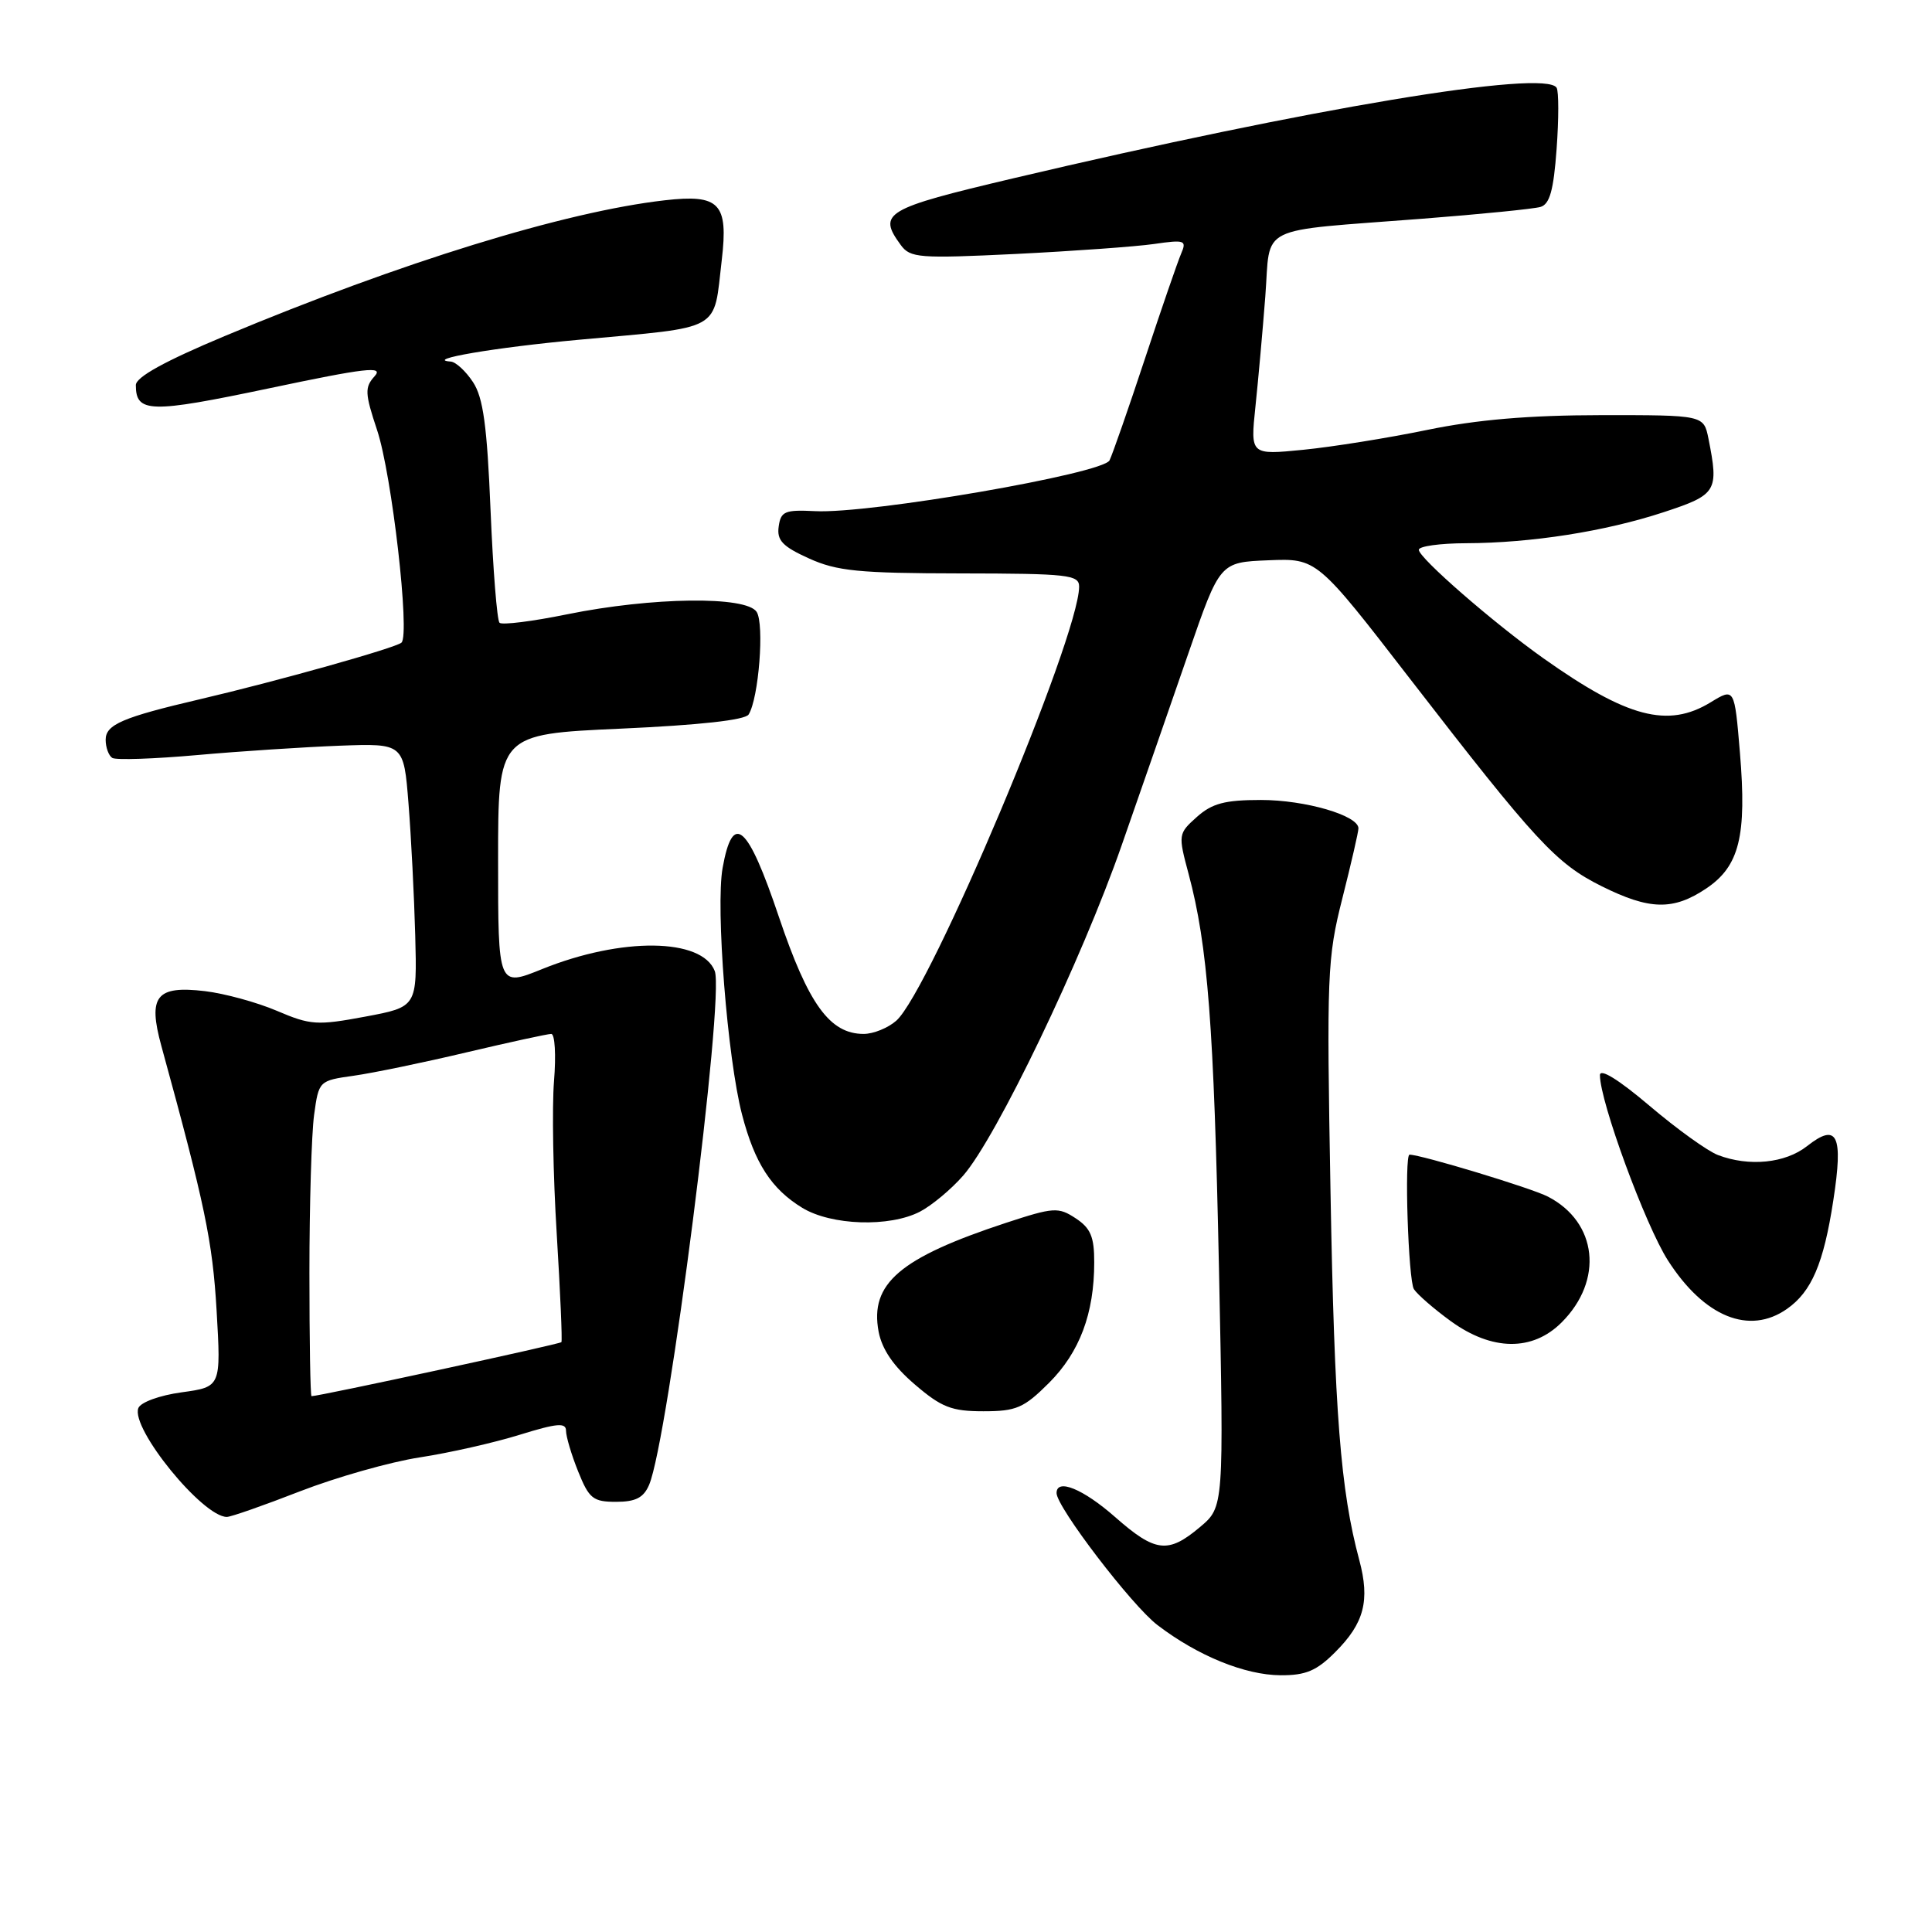 <?xml version="1.0" encoding="UTF-8" standalone="no"?>
<!DOCTYPE svg PUBLIC "-//W3C//DTD SVG 1.1//EN" "http://www.w3.org/Graphics/SVG/1.1/DTD/svg11.dtd" >
<svg xmlns="http://www.w3.org/2000/svg" xmlns:xlink="http://www.w3.org/1999/xlink" version="1.1" viewBox="0 0 256 256">
 <g >
 <path fill="currentColor"
d=" M 176.92 218.92 C 180.77 215.08 181.55 212.08 180.11 206.71 C 177.63 197.49 176.82 187.21 176.30 157.97 C 175.78 129.12 175.86 126.97 177.87 119.03 C 179.04 114.40 180.00 110.23 180.00 109.76 C 180.00 108.05 172.94 106.00 167.09 106.00 C 162.30 106.00 160.61 106.45 158.59 108.25 C 156.11 110.47 156.10 110.58 157.50 115.82 C 160.04 125.30 160.85 135.92 161.52 168.09 C 162.17 199.68 162.17 199.68 159.01 202.34 C 154.77 205.91 153.09 205.71 147.74 201.00 C 143.52 197.29 140.00 195.85 140.00 197.84 C 140.00 199.69 149.98 212.75 153.37 215.33 C 158.71 219.41 164.96 221.95 169.67 221.98 C 173.02 222.00 174.46 221.39 176.92 218.92 Z  M 39.77 197.60 C 44.57 195.74 51.71 193.71 55.63 193.11 C 59.55 192.51 65.51 191.16 68.88 190.11 C 73.82 188.58 75.00 188.48 75.00 189.58 C 75.00 190.34 75.72 192.77 76.61 194.98 C 78.05 198.57 78.58 199.00 81.63 199.00 C 84.22 199.00 85.28 198.46 86.01 196.75 C 88.53 190.87 96.03 132.14 94.71 128.67 C 93.02 124.28 82.37 124.15 71.83 128.41 C 66.00 130.77 66.00 130.77 66.00 114.02 C 66.00 97.28 66.00 97.28 82.25 96.55 C 92.70 96.08 98.75 95.41 99.20 94.67 C 100.54 92.51 101.30 82.70 100.26 81.08 C 98.89 78.95 86.41 79.11 75.14 81.40 C 70.54 82.34 66.51 82.84 66.19 82.52 C 65.86 82.20 65.33 75.48 65.00 67.60 C 64.54 56.44 64.03 52.69 62.68 50.64 C 61.73 49.19 60.40 47.96 59.73 47.91 C 56.09 47.66 65.56 46.04 76.71 45.02 C 95.97 43.25 94.50 44.07 95.64 34.43 C 96.52 26.93 95.34 25.71 88.08 26.54 C 74.85 28.05 53.14 34.75 29.75 44.54 C 21.82 47.86 18.00 49.97 18.00 51.03 C 18.00 54.73 19.88 54.77 35.63 51.46 C 48.52 48.74 50.88 48.47 49.64 49.85 C 48.31 51.32 48.34 52.11 49.97 57.00 C 51.93 62.89 54.35 84.07 53.20 85.15 C 52.46 85.84 36.69 90.27 26.50 92.65 C 16.23 95.05 14.00 96.01 14.00 98.02 C 14.00 99.04 14.40 100.13 14.88 100.43 C 15.37 100.73 20.43 100.56 26.13 100.05 C 31.83 99.54 40.33 98.99 45.00 98.81 C 53.50 98.50 53.50 98.50 54.13 106.50 C 54.48 110.90 54.88 118.76 55.02 123.96 C 55.27 133.42 55.27 133.42 48.39 134.71 C 42.02 135.90 41.14 135.84 36.69 133.94 C 34.04 132.81 29.75 131.64 27.15 131.33 C 20.70 130.57 19.57 131.99 21.38 138.59 C 27.16 159.66 28.16 164.44 28.70 173.64 C 29.29 183.77 29.29 183.77 24.07 184.49 C 21.14 184.89 18.63 185.81 18.33 186.58 C 17.30 189.26 26.85 201.00 30.06 201.00 C 30.60 201.00 34.97 199.47 39.77 197.60 Z  M 139.01 183.23 C 143.06 179.17 144.99 174.05 144.99 167.27 C 145.00 163.88 144.51 162.73 142.53 161.43 C 140.23 159.92 139.62 159.96 133.28 162.04 C 119.23 166.67 115.23 170.08 116.42 176.45 C 116.87 178.80 118.40 181.04 121.22 183.45 C 124.75 186.48 126.09 187.00 130.30 187.00 C 134.68 187.00 135.66 186.57 139.01 183.23 Z  M 206.92 175.23 C 212.51 169.65 211.67 161.95 205.11 158.56 C 202.92 157.42 188.27 152.99 186.77 153.00 C 186.06 153.01 186.61 169.67 187.35 170.82 C 187.82 171.54 190.02 173.45 192.25 175.07 C 197.71 179.02 203.07 179.08 206.92 175.23 Z  M 236.78 173.44 C 240.04 171.16 241.64 167.43 242.92 159.08 C 244.27 150.37 243.46 148.70 239.44 151.87 C 236.55 154.14 231.76 154.62 227.64 153.05 C 226.27 152.53 222.19 149.60 218.58 146.53 C 214.45 143.03 212.00 141.52 212.00 142.47 C 212.00 145.96 218.02 162.36 221.02 167.03 C 225.82 174.51 231.79 176.94 236.78 173.44 Z  M 121.90 160.55 C 123.44 159.75 126.02 157.61 127.62 155.78 C 132.02 150.76 143.33 127.21 148.63 112.00 C 151.22 104.58 155.21 93.10 157.49 86.50 C 161.64 74.50 161.64 74.50 168.07 74.24 C 174.50 73.98 174.50 73.98 186.86 89.98 C 203.53 111.55 206.18 114.41 212.21 117.42 C 218.59 120.60 221.72 120.66 226.10 117.72 C 230.48 114.77 231.47 110.79 230.55 99.74 C 229.83 91.13 229.83 91.13 226.67 93.06 C 221.00 96.52 215.62 95.10 204.50 87.22 C 197.89 82.53 188.00 73.92 188.00 72.85 C 188.00 72.38 190.81 71.99 194.25 71.98 C 202.91 71.95 212.68 70.42 220.44 67.87 C 227.50 65.55 227.77 65.11 226.38 58.12 C 225.75 55.00 225.75 55.00 212.12 55.01 C 202.58 55.02 195.68 55.61 189.09 56.97 C 183.91 58.04 176.52 59.22 172.68 59.60 C 165.68 60.29 165.68 60.29 166.35 53.89 C 166.72 50.38 167.31 43.80 167.66 39.27 C 168.40 29.63 166.20 30.71 188.50 28.98 C 196.20 28.38 203.23 27.68 204.12 27.42 C 205.35 27.06 205.86 25.21 206.26 19.72 C 206.55 15.75 206.55 12.11 206.26 11.63 C 204.76 9.15 173.53 14.36 134.25 23.63 C 117.23 27.65 116.25 28.23 119.36 32.47 C 120.61 34.18 121.78 34.27 134.61 33.65 C 142.25 33.27 150.49 32.68 152.92 32.33 C 156.99 31.74 157.27 31.84 156.51 33.60 C 156.06 34.64 153.90 40.90 151.72 47.50 C 149.54 54.10 147.42 60.17 147.02 61.00 C 146.15 62.77 115.23 68.11 108.00 67.73 C 104.00 67.53 103.46 67.75 103.18 69.77 C 102.92 71.60 103.69 72.41 107.18 73.99 C 110.88 75.67 113.77 75.96 127.25 75.98 C 141.58 76.00 143.00 76.16 142.99 77.75 C 142.93 84.54 123.23 131.30 118.76 135.25 C 117.67 136.21 115.73 137.00 114.44 137.00 C 109.96 137.00 107.12 133.09 103.21 121.50 C 99.06 109.18 97.10 107.48 95.75 115.00 C 94.81 120.26 96.38 140.19 98.32 147.67 C 100.00 154.13 102.21 157.54 106.30 160.04 C 110.15 162.39 117.87 162.64 121.90 160.55 Z  M 41.00 168.64 C 41.00 159.64 41.28 150.23 41.62 147.73 C 42.24 143.21 42.27 143.19 46.87 142.54 C 49.42 142.18 56.15 140.79 61.83 139.44 C 67.51 138.10 72.56 137.00 73.04 137.00 C 73.53 137.00 73.69 139.81 73.41 143.25 C 73.13 146.69 73.29 155.80 73.77 163.50 C 74.24 171.20 74.52 177.65 74.39 177.84 C 74.20 178.11 42.34 185.00 41.28 185.00 C 41.12 185.00 41.00 177.64 41.00 168.64 Z "/>
</g>
</svg>